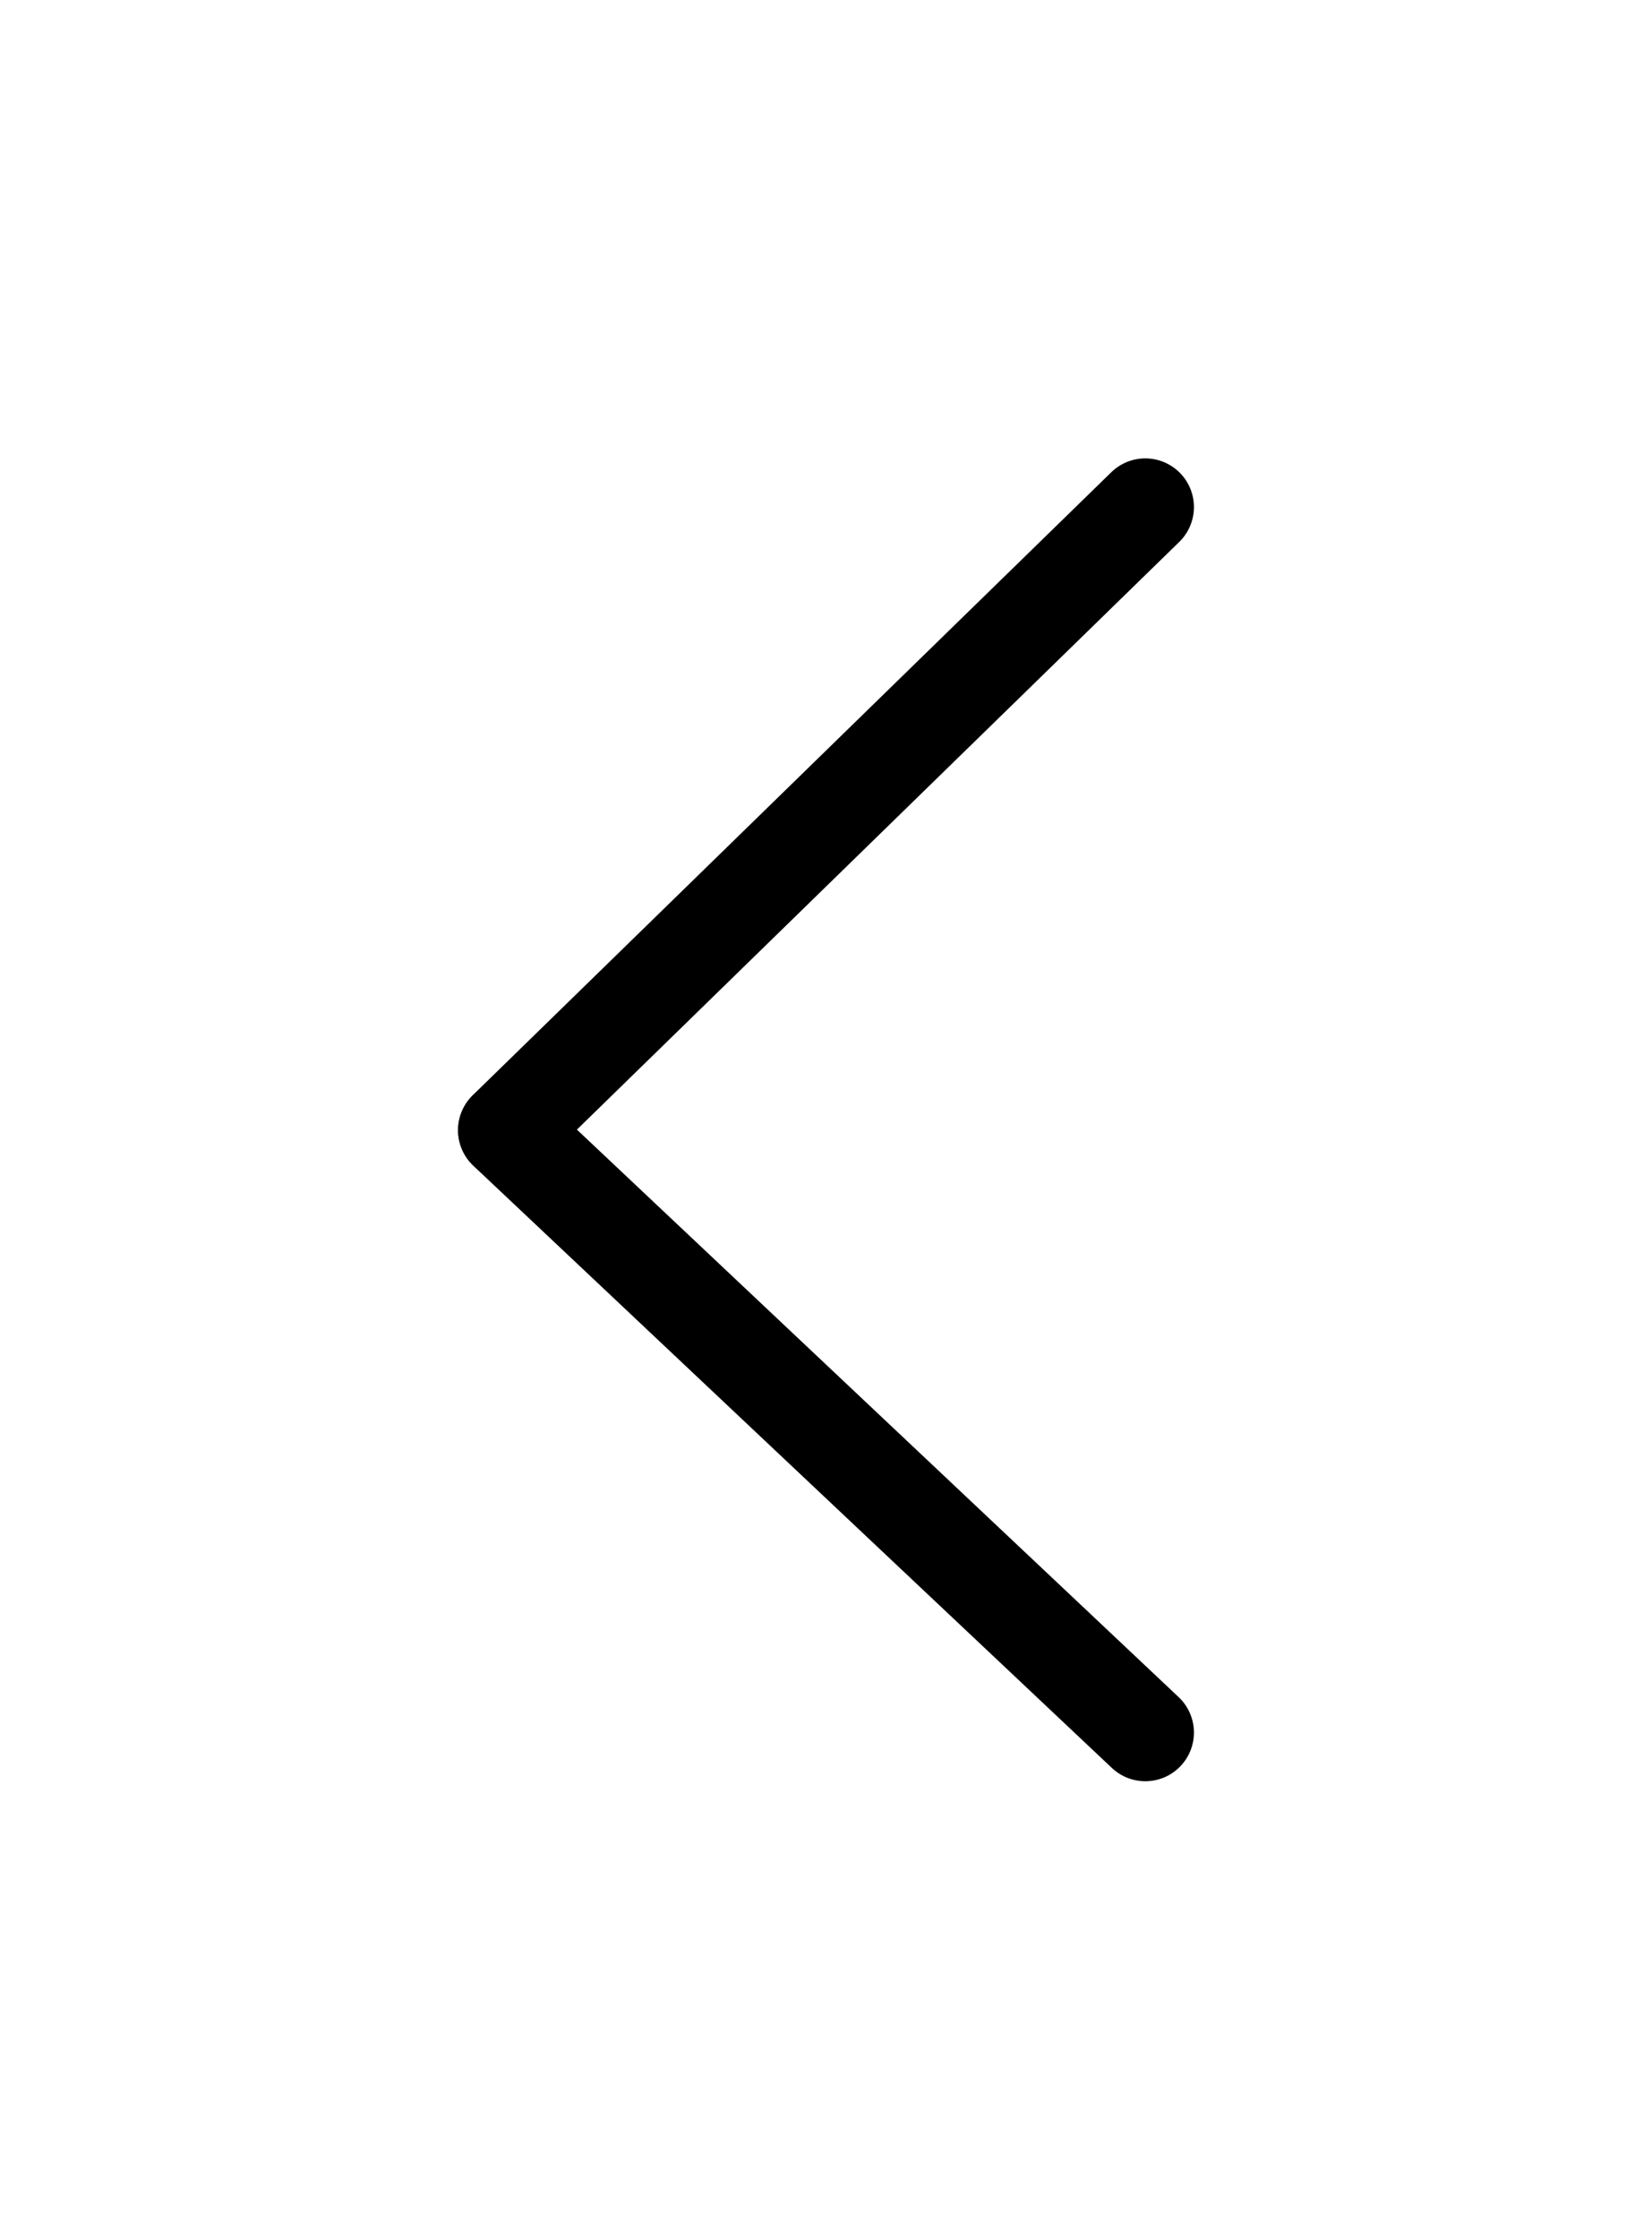 <svg xmlns="http://www.w3.org/2000/svg" xmlns:xlink="http://www.w3.org/1999/xlink" width="33.951" height="45.99" viewBox="0 0 33.951 45.99">
  <defs>
    <filter id="Line_16" x="0" y="0" width="33.951" height="33.623" filterUnits="userSpaceOnUse">
      <feOffset dx="8" dy="5" input="SourceAlpha"/>
      <feGaussianBlur stdDeviation="3" result="blur"/>
      <feFlood flood-opacity="0.161"/>
      <feComposite operator="in" in2="blur"/>
      <feComposite in="SourceGraphic"/>
    </filter>
    <filter id="Line_17" x="0.001" y="12.795" width="33.95" height="33.195" filterUnits="userSpaceOnUse">
      <feOffset dx="8" dy="5" input="SourceAlpha"/>
      <feGaussianBlur stdDeviation="3" result="blur-2"/>
      <feFlood flood-opacity="0.161"/>
      <feComposite operator="in" in2="blur-2"/>
      <feComposite in="SourceGraphic"/>
    </filter>
  </defs>
  <g id="Group_96" data-name="Group 96" transform="translate(2.414 5.414)">
    <g transform="matrix(1, 0, 0, 1, -2.41, -5.41)" filter="url(#Line_16)">
      <line id="Line_16-2" data-name="Line 16" x1="13.123" y2="12.795" transform="translate(2.41 5.41)" fill="none" stroke="#000" stroke-linecap="round" stroke-width="2"/>
    </g>
    <g transform="matrix(1, 0, 0, 1, -2.41, -5.41)" filter="url(#Line_17)">
      <line id="Line_17-2" data-name="Line 17" x1="13.123" y1="12.368" transform="translate(2.41 18.21)" fill="none" stroke="#000" stroke-linecap="round" stroke-width="2"/>
    </g>
  </g>
</svg>

